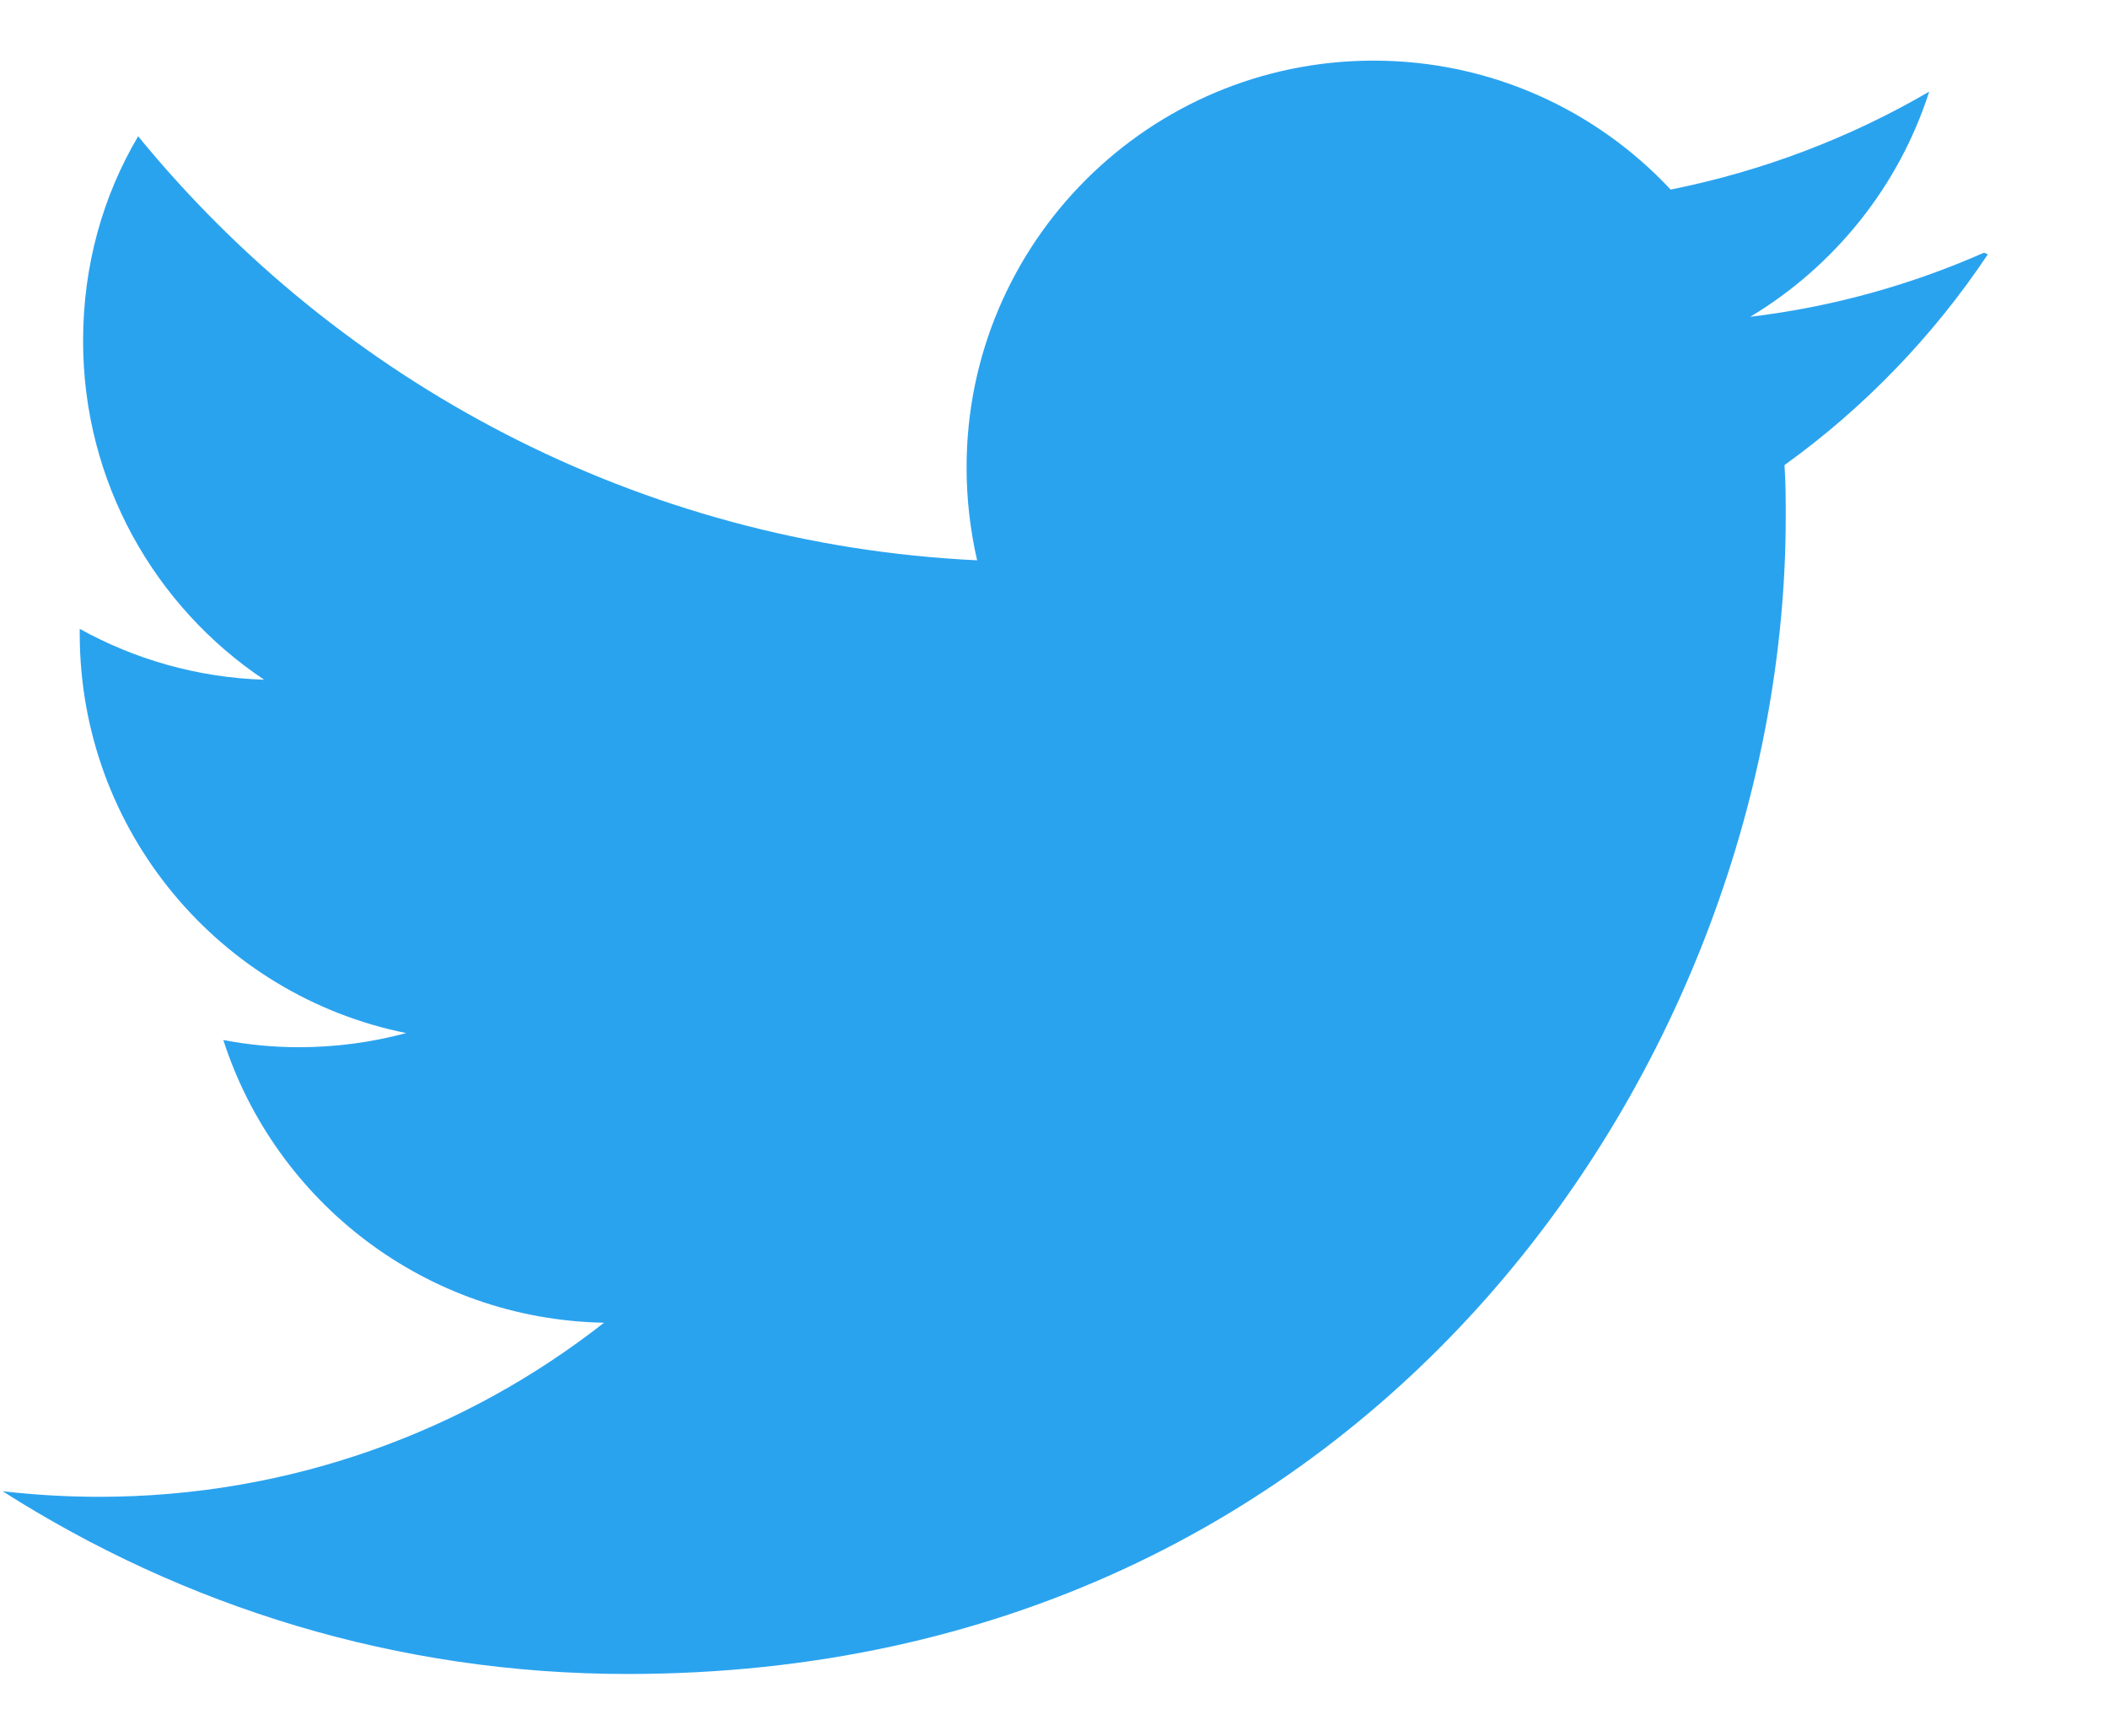 <svg xmlns="http://www.w3.org/2000/svg" width="17" height="14" viewBox="0 0 17 14">
  <path fill="#2AA3EF" fill-rule="evenodd" d="M16,2.038 C15.41,2.298 14.78,2.475 14.115,2.555 C14.792,2.148 15.313,1.505 15.558,0.739 C14.924,1.109 14.221,1.379 13.473,1.529 C12.875,0.889 12.023,0.489 11.077,0.489 C9.265,0.489 7.795,1.959 7.795,3.769 C7.795,4.029 7.825,4.279 7.88,4.519 C5.152,4.389 2.733,3.079 1.114,1.099 C0.83,1.58 0.67,2.14 0.67,2.75 C0.67,3.89 1.25,4.893 2.13,5.482 C1.592,5.465 1.085,5.317 0.643,5.072 L0.643,5.112 C0.643,6.702 1.773,8.03 3.276,8.332 C3,8.406 2.71,8.446 2.411,8.446 C2.201,8.446 2.001,8.426 1.801,8.388 C2.221,9.692 3.431,10.641 4.871,10.668 C3.751,11.548 2.331,12.072 0.801,12.072 C0.541,12.072 0.281,12.057 0.021,12.027 C1.481,12.957 3.201,13.501 5.061,13.501 C11.101,13.501 14.401,8.501 14.401,4.171 C14.401,4.031 14.401,3.891 14.391,3.751 C15.031,3.291 15.591,2.711 16.031,2.051 L16,2.038 Z"/>
</svg>
